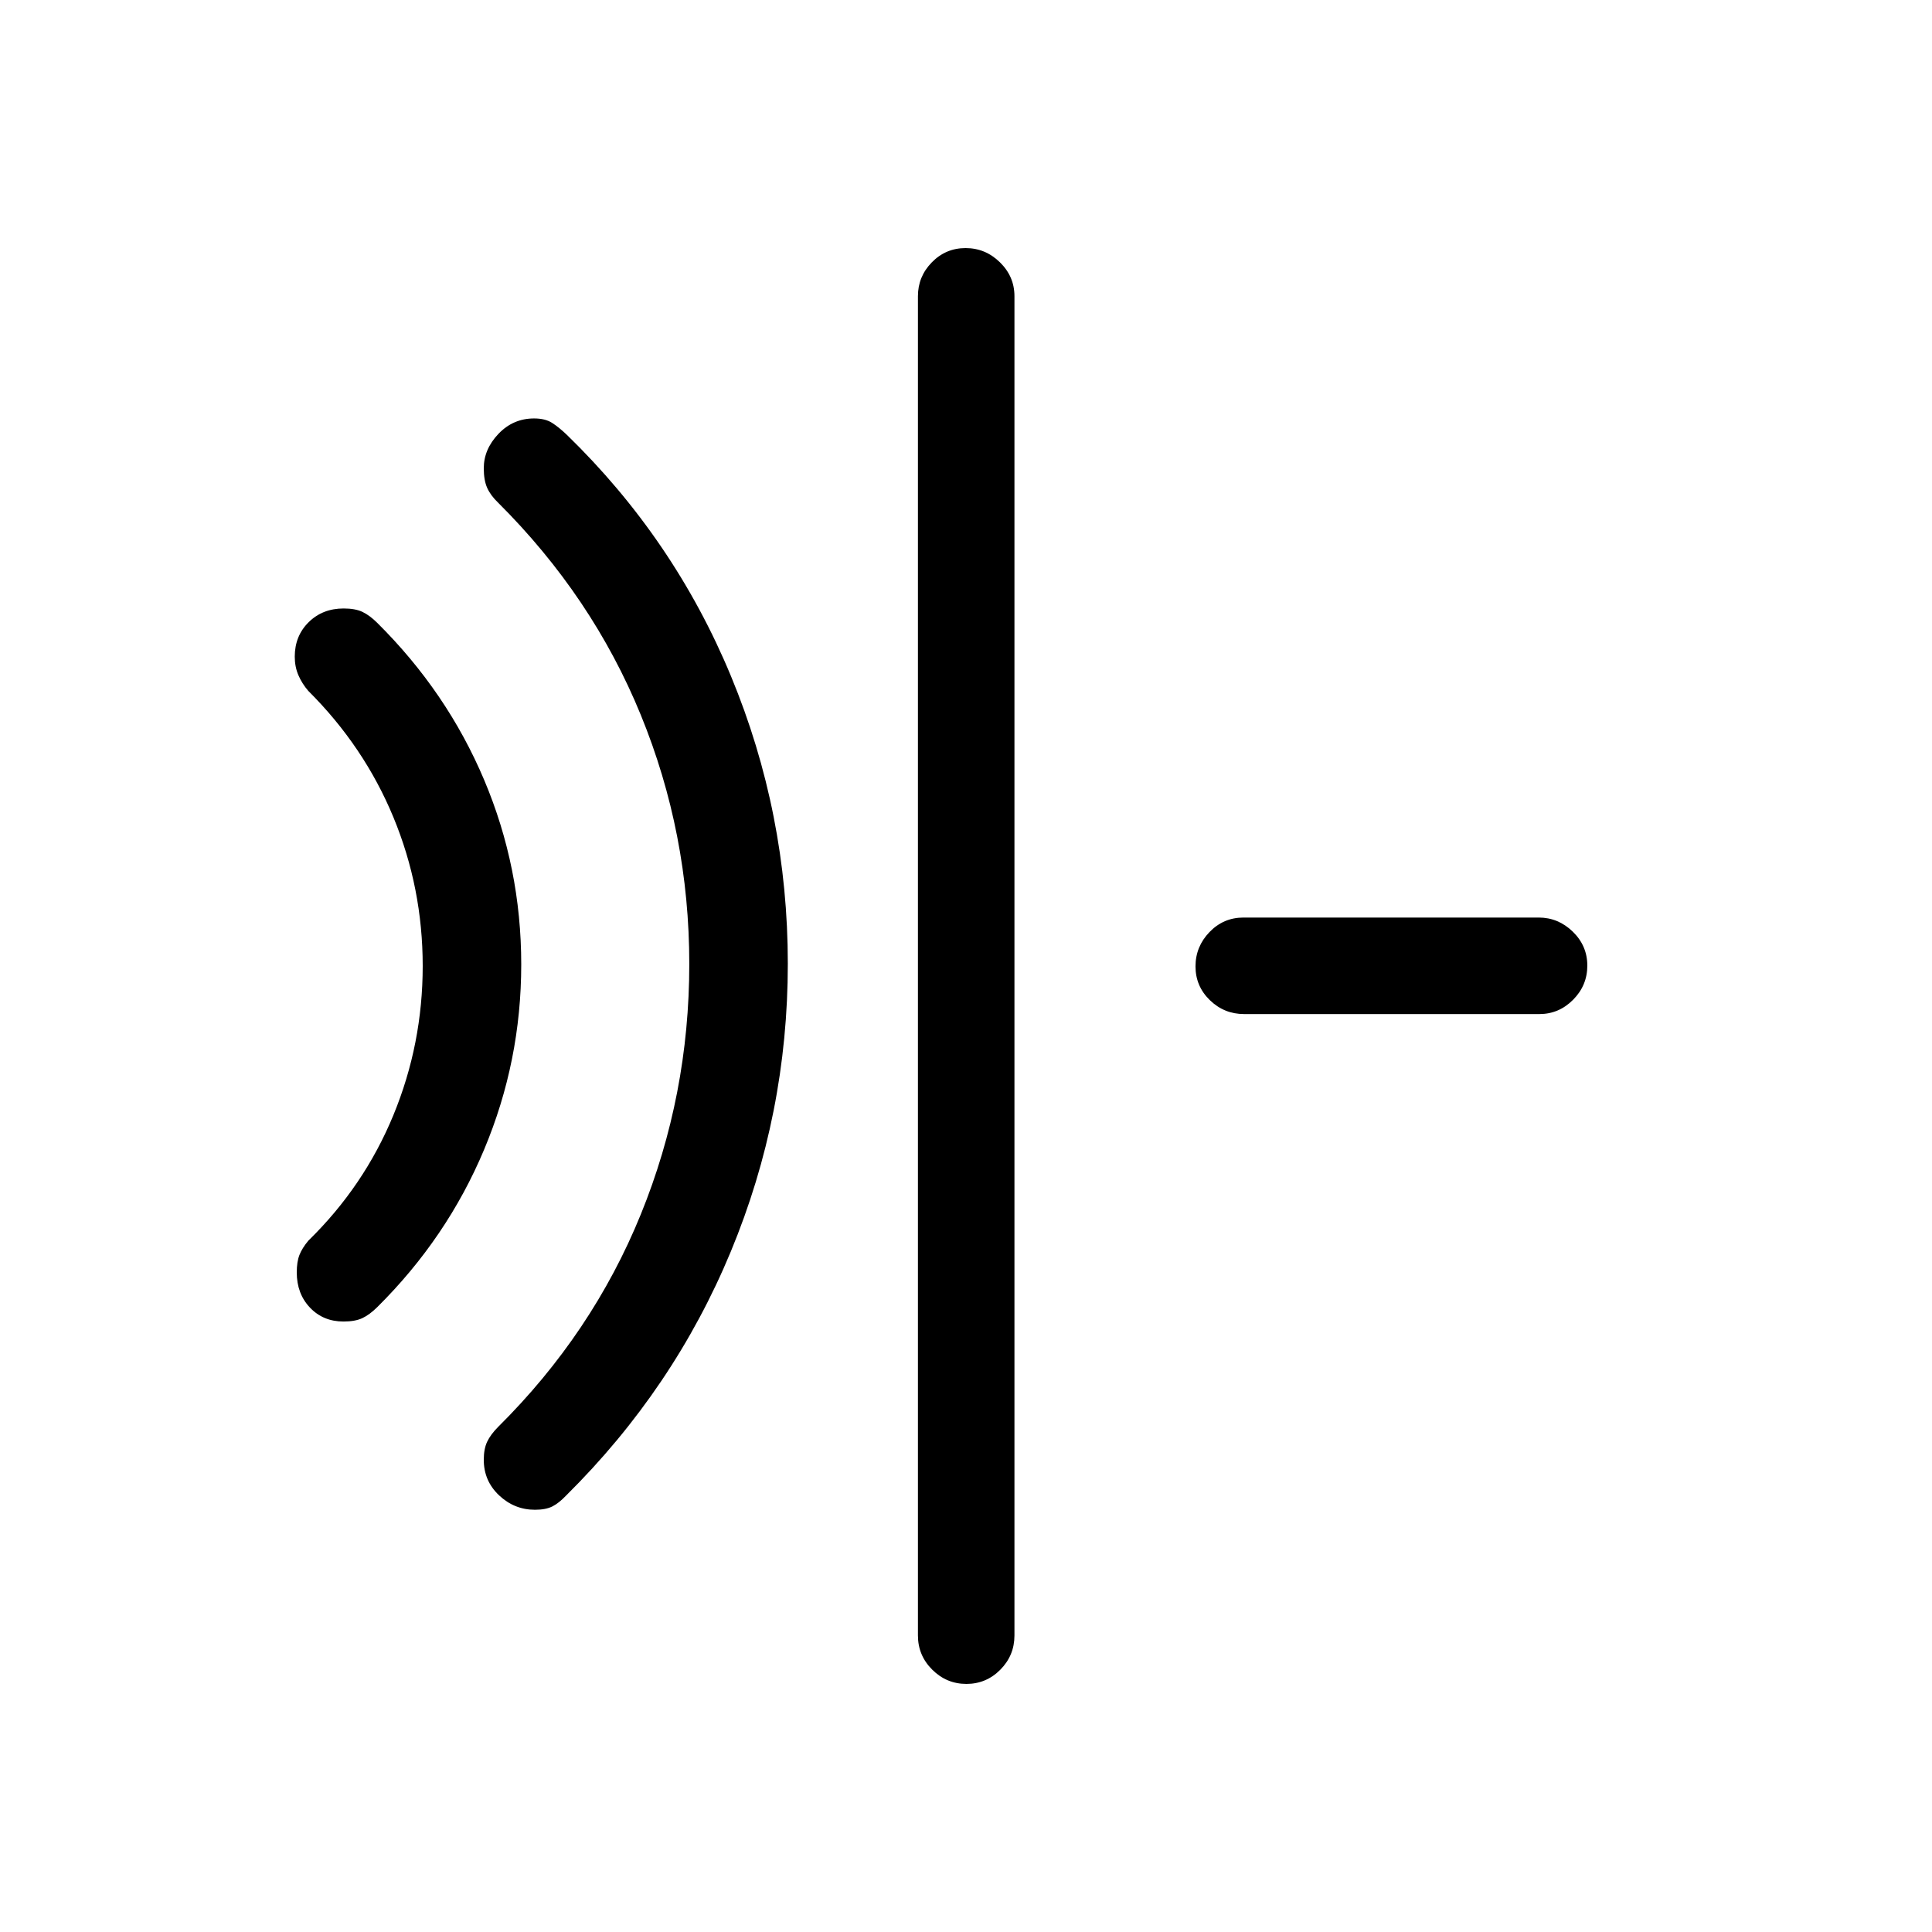 <svg xmlns="http://www.w3.org/2000/svg" height="20" viewBox="0 96 960 960" width="20"><path d="M170.672 752.654q-10.097 0-16.653-6.908-6.556-6.908-6.556-17.471 0-5.274 1.318-8.665 1.318-3.391 4.413-7.109 27.747-27.095 42.297-62.441 14.55-35.345 14.55-74.068t-14.55-73.886q-14.55-35.163-42.297-62.799-3.095-3.58-4.913-7.779-1.818-4.198-1.818-9.241 0-10.318 6.912-17.129 6.911-6.812 17.366-6.812 5.798 0 9.366 1.699 3.567 1.699 7.317 5.416 34.692 34.385 53.134 78.035 18.443 43.65 18.443 91.712 0 48.061-18.443 92.004-18.442 43.942-53.134 78.327-3.761 3.717-7.344 5.416-3.583 1.699-9.408 1.699Zm95.136 93.538q-10.245 0-17.833-7.179-7.589-7.178-7.589-17.641 0-5.449 1.699-9.016 1.698-3.567 5.416-7.317 46.846-46.462 70.923-105.659 24.077-59.196 24.077-124.38 0-64.825-24.077-123.701-24.077-58.876-70.923-105.53-3.718-3.554-5.416-7.335-1.699-3.782-1.699-9.775 0-9.428 7.295-17.082 7.296-7.653 17.704-7.653 5.522 0 8.956 2.208 3.434 2.208 7.362 5.967 53.297 51.786 81.528 119.91 28.23 68.123 28.23 142.846 0 74.722-28.306 142.982t-81.809 121.239q-3.653 3.846-6.923 5.481-3.269 1.635-8.615 1.635Zm214.389 86.537q-9.851 0-16.966-7.071-7.115-7.07-7.115-17.005V243.154q0-9.742 6.918-16.812 6.918-7.071 16.769-7.071 9.851 0 17.062 7.071 7.211 7.07 7.211 16.812v665.499q0 9.935-7.014 17.005-7.014 7.071-16.865 7.071Zm138.002-332.845q-9.911 0-17.036-6.918-7.124-6.918-7.124-16.769 0-9.851 6.958-17.062 6.959-7.211 16.87-7.211h146.702q9.719 0 16.939 7.014 7.221 7.014 7.221 16.865 0 9.851-7.055 16.966t-16.773 7.115H618.199Z"/></svg>